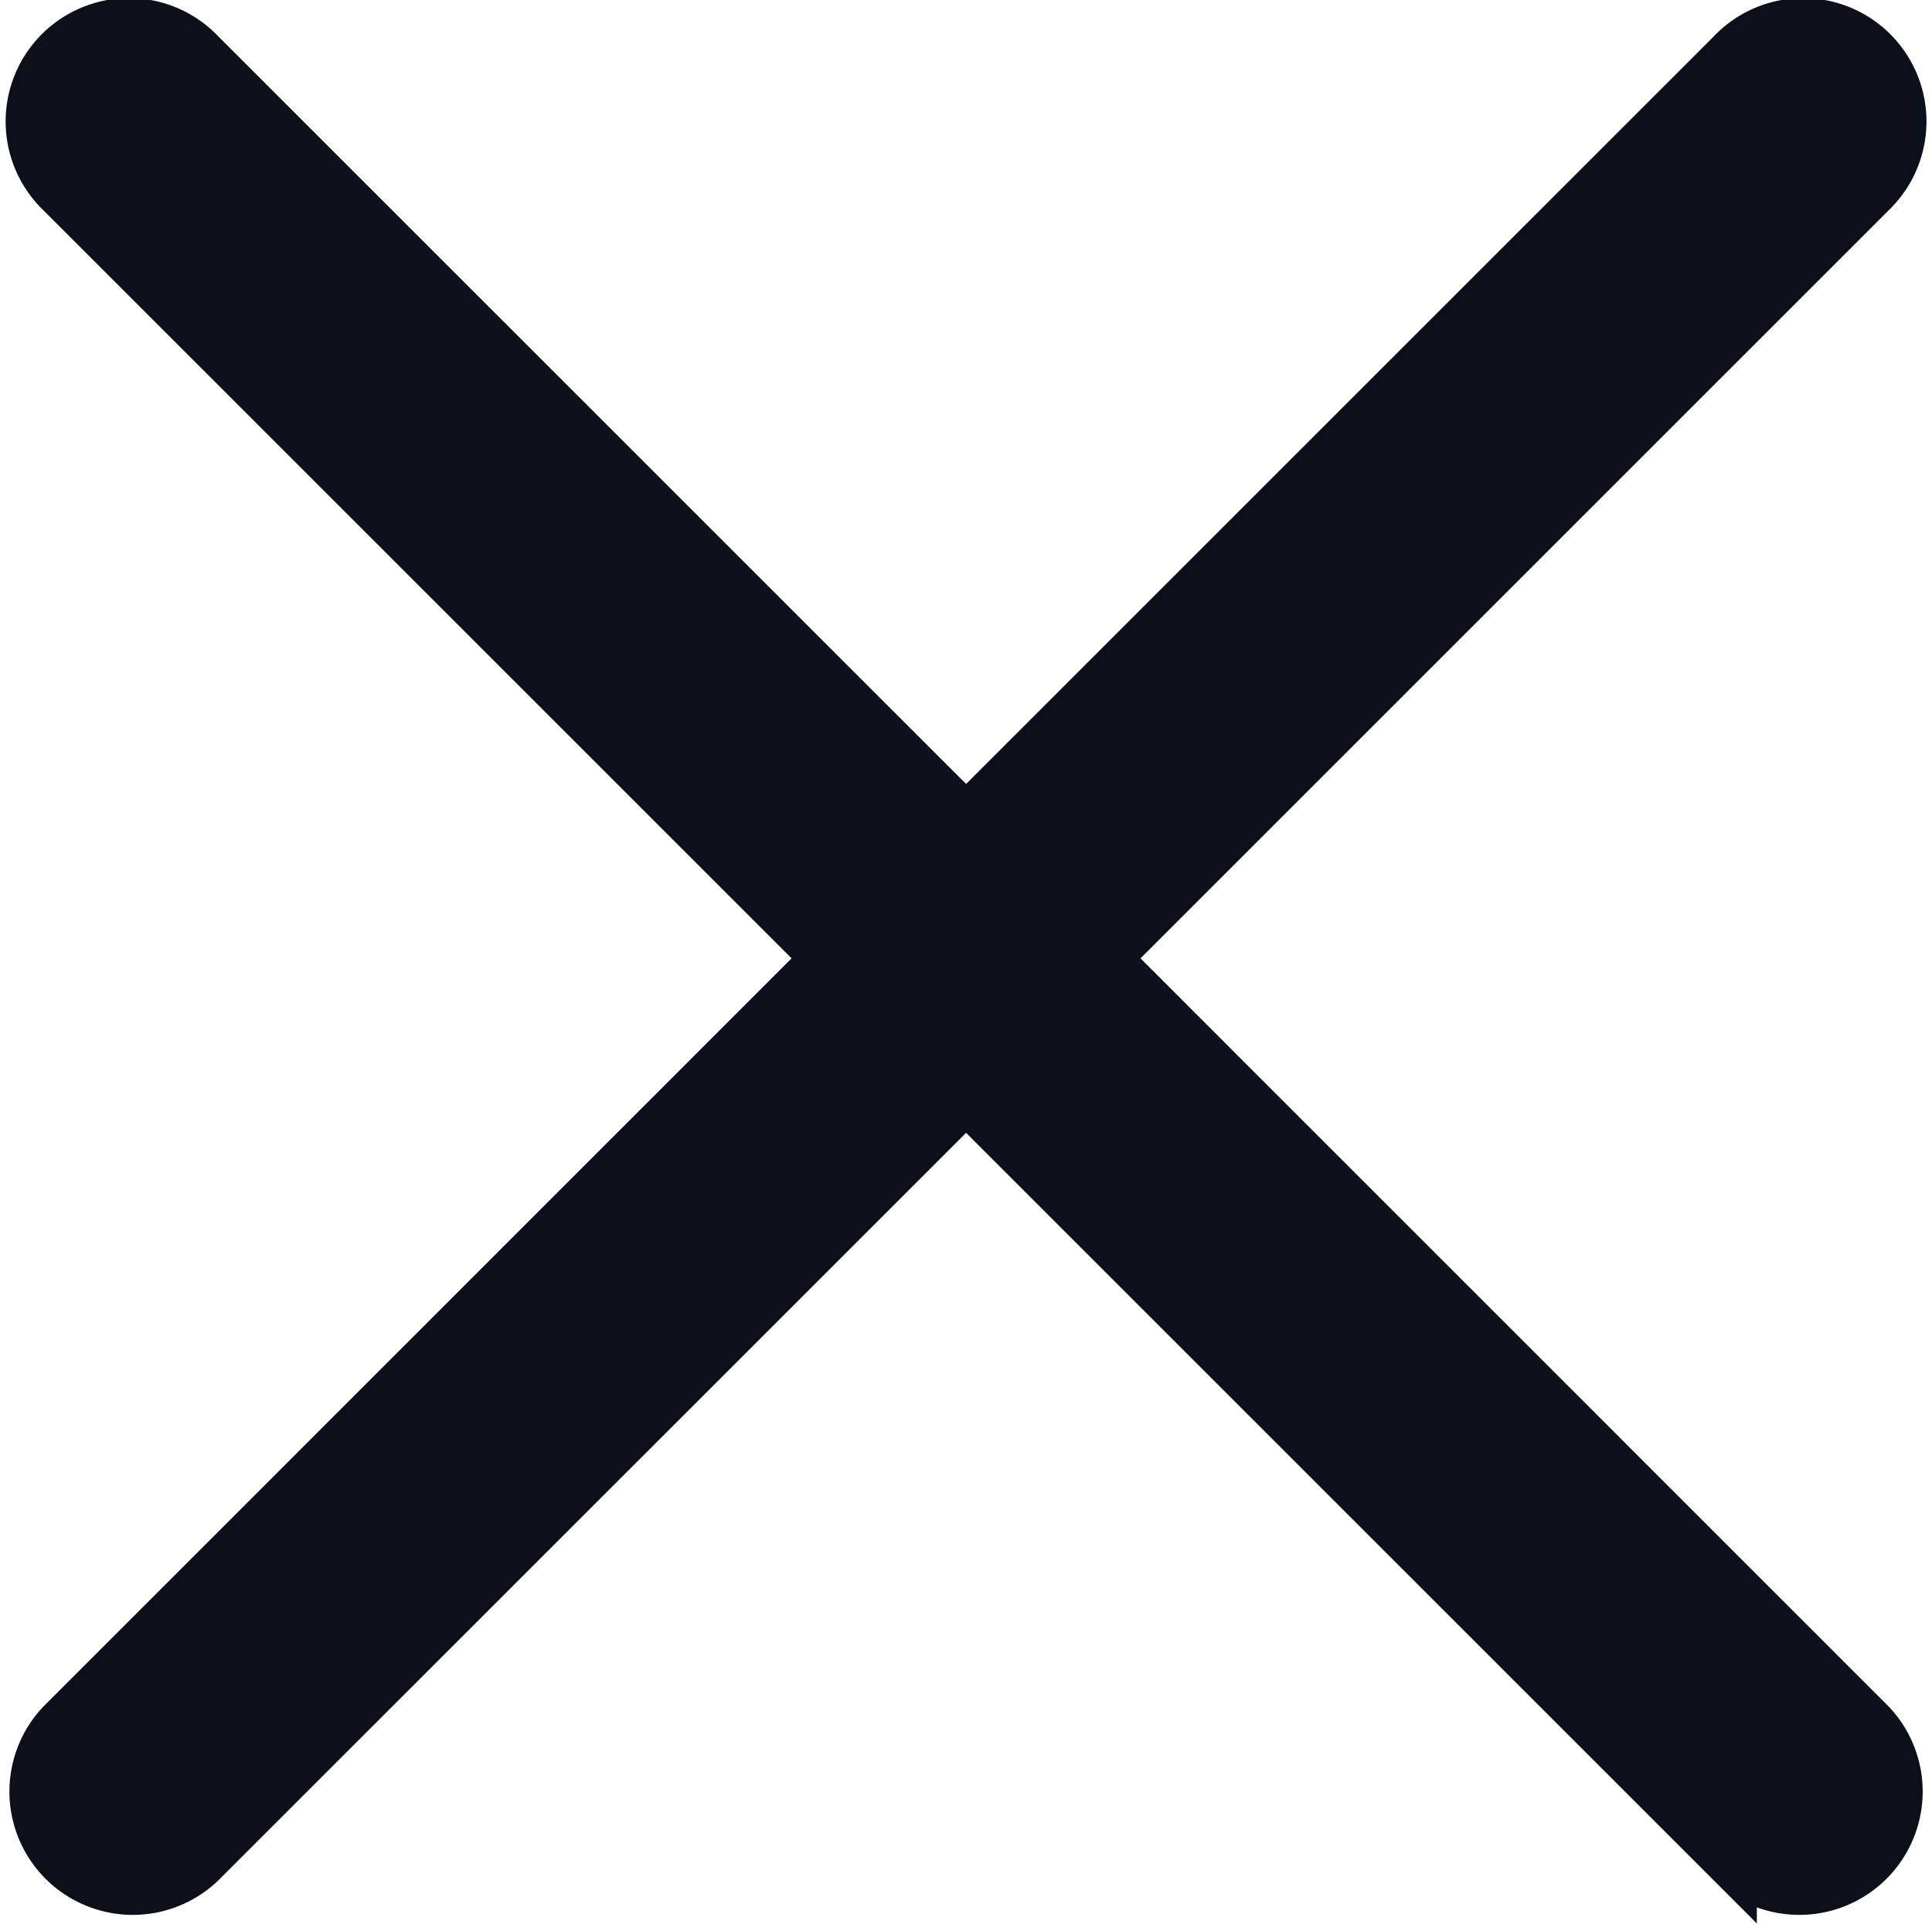 <svg xmlns="http://www.w3.org/2000/svg" width="19.248" height="19.173" viewBox="0 0 19.248 19.173">
  <path id="popupcross" d="M10.684,9.3l7.628-7.628A.979.979,0,1,0,16.928.288L9.3,7.916,1.671.288A.979.979,0,1,0,.287,1.672L7.915,9.3.287,16.929a.979.979,0,0,0,1.384,1.384L9.3,10.685l7.628,7.628a.979.979,0,0,0,1.384-1.384Z" transform="translate(0.325 0.249)" fill="#0c101a" stroke="#0c101a" stroke-width="0.5"/>
</svg>
